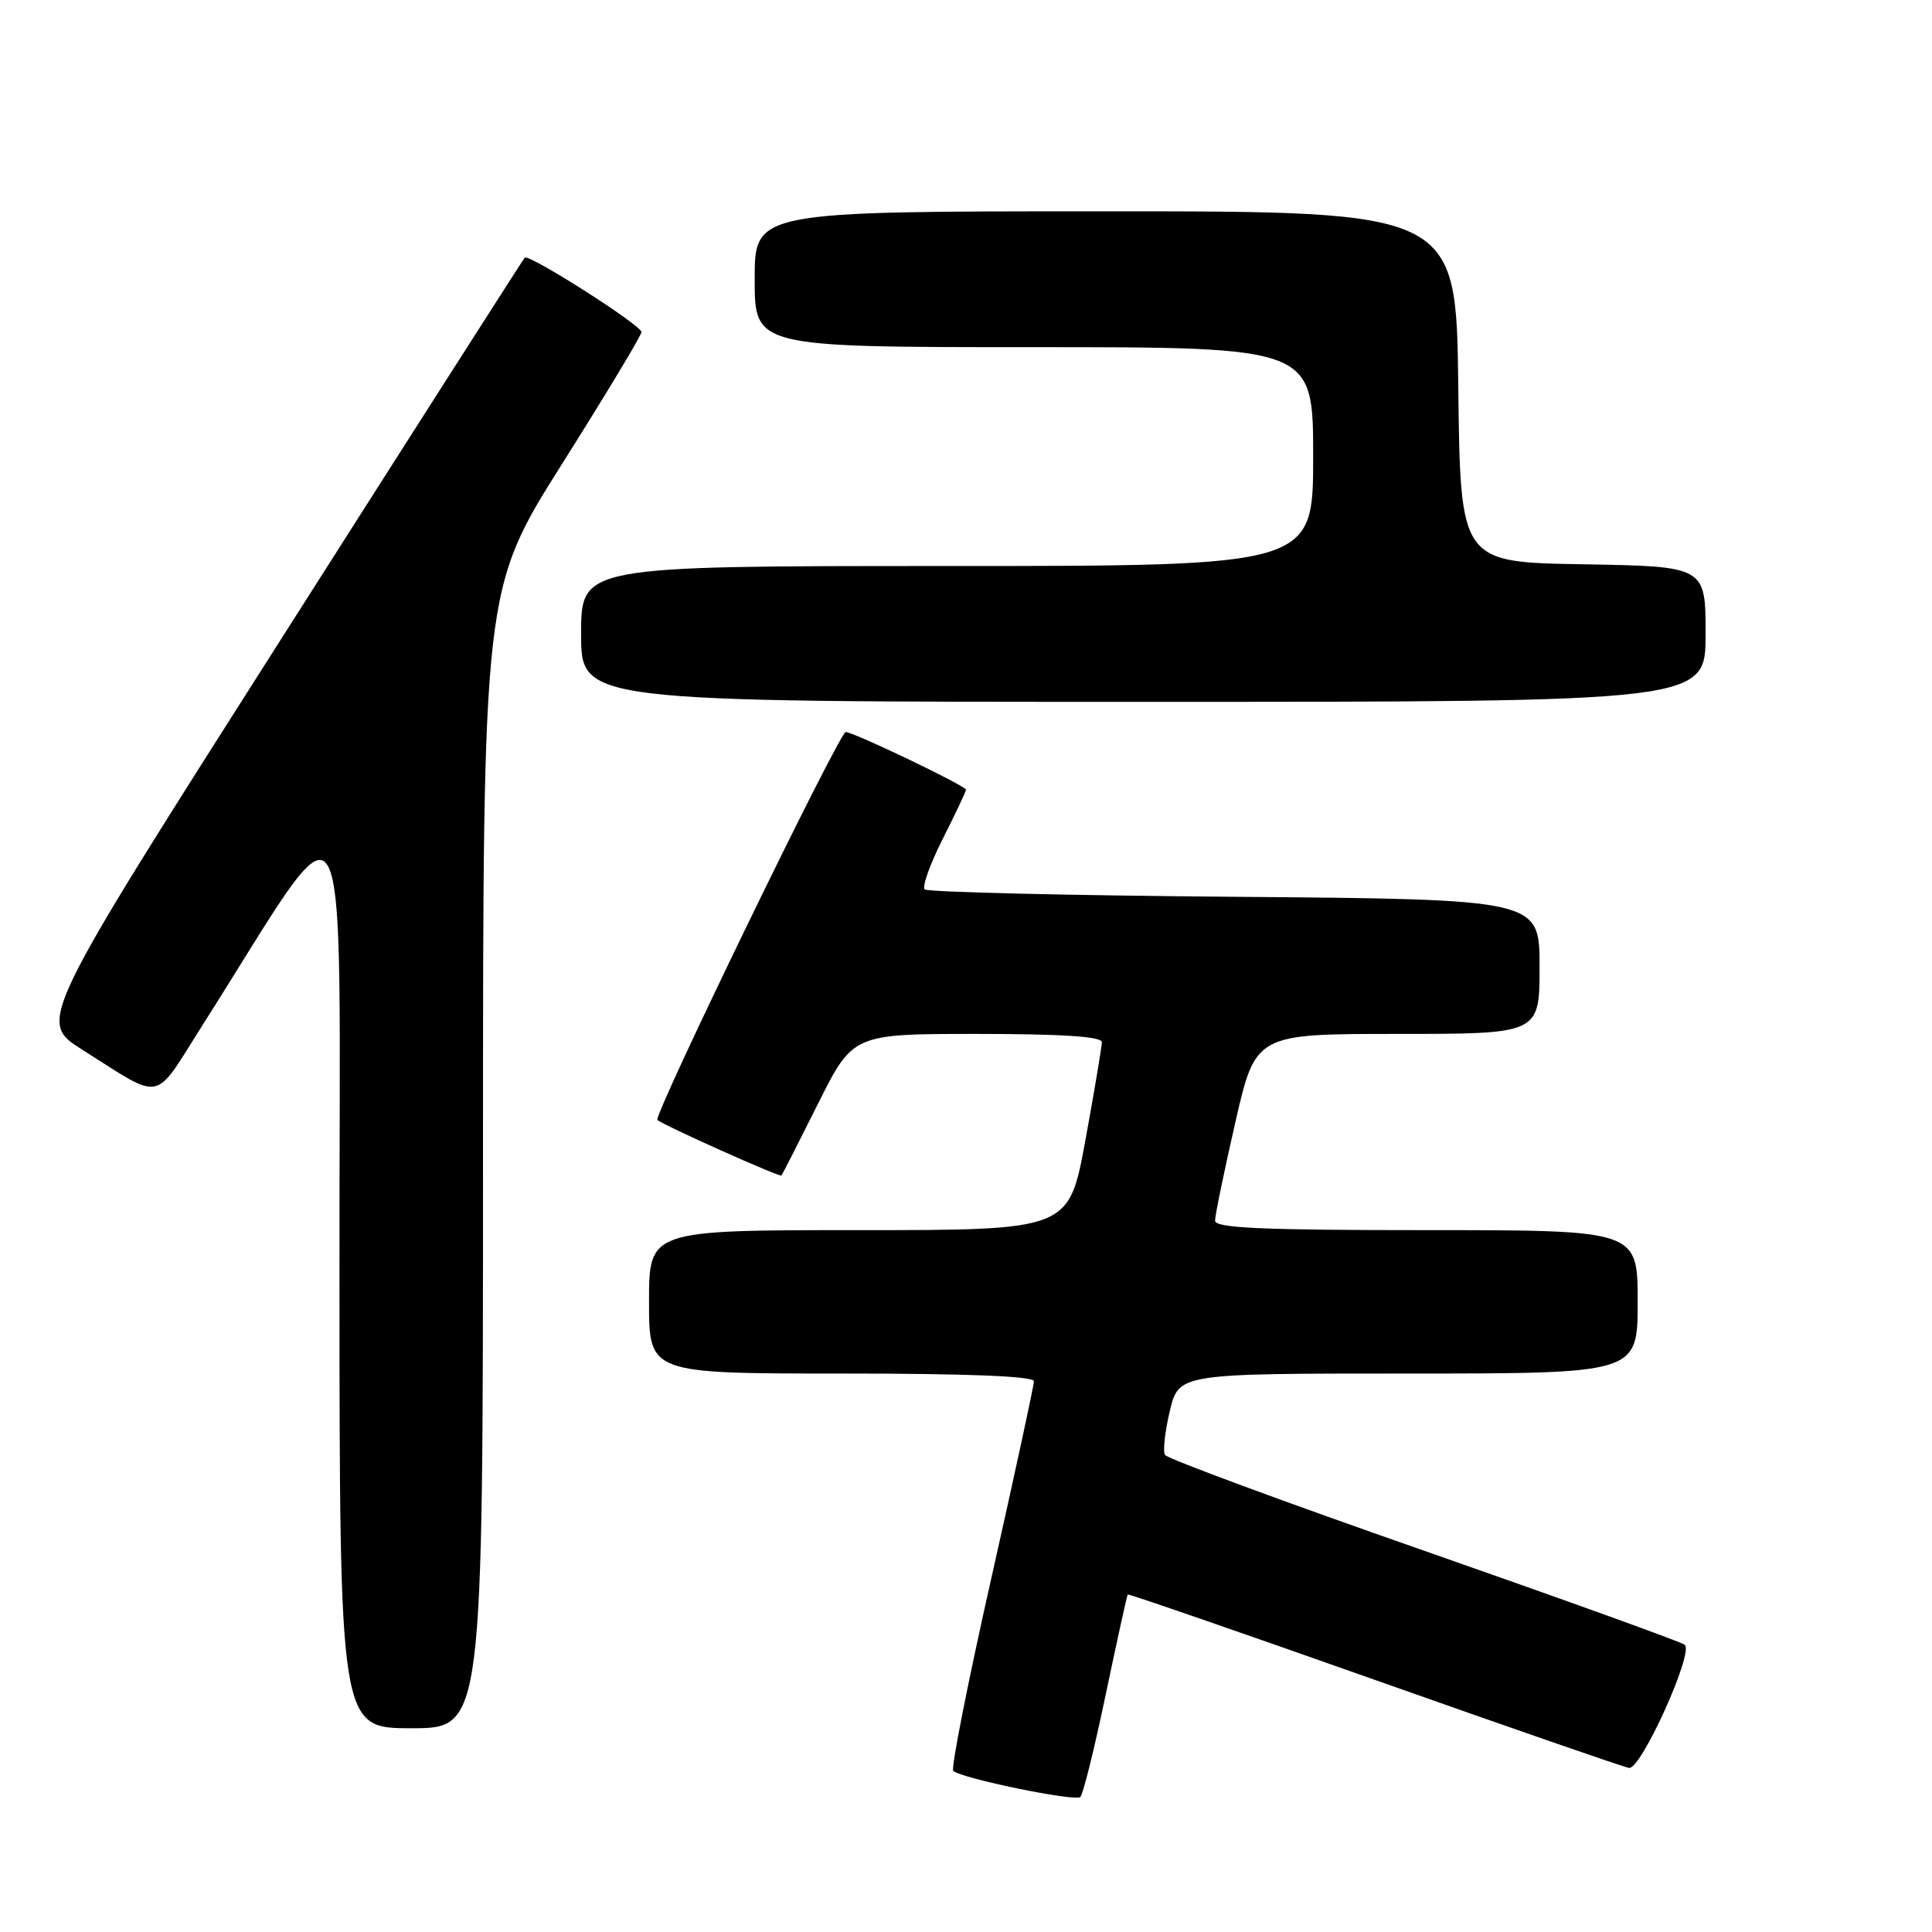 <?xml version="1.0" encoding="UTF-8" standalone="no"?>
<!DOCTYPE svg PUBLIC "-//W3C//DTD SVG 1.1//EN" "http://www.w3.org/Graphics/SVG/1.1/DTD/svg11.dtd" >
<svg xmlns="http://www.w3.org/2000/svg" xmlns:xlink="http://www.w3.org/1999/xlink" version="1.1" viewBox="0 0 256 256">
 <g >
 <path fill="currentColor"
d=" M 146.52 224.50 C 148.02 217.35 149.33 211.40 149.43 211.28 C 149.52 211.16 164.19 216.23 182.03 222.54 C 199.87 228.85 215.09 234.13 215.85 234.26 C 217.43 234.53 224.46 219.00 223.24 217.94 C 222.83 217.58 207.29 211.98 188.71 205.48 C 170.12 198.99 154.67 193.28 154.37 192.79 C 154.07 192.30 154.36 189.68 155.01 186.95 C 156.20 182.00 156.20 182.00 186.60 182.00 C 217.00 182.00 217.00 182.00 217.00 172.50 C 217.00 163.00 217.00 163.00 189.00 163.00 C 167.27 163.00 161.00 162.72 161.00 161.75 C 161.00 161.06 162.20 155.21 163.68 148.75 C 166.37 137.00 166.37 137.00 185.19 137.00 C 204.00 137.00 204.00 137.00 204.00 128.08 C 204.00 119.16 204.00 119.16 163.58 118.83 C 141.35 118.65 122.87 118.21 122.52 117.85 C 122.16 117.49 123.25 114.47 124.93 111.13 C 126.62 107.79 128.00 104.87 128.00 104.64 C 128.00 104.14 113.11 97.00 112.06 97.00 C 111.22 97.00 86.52 147.88 87.11 148.40 C 87.88 149.10 103.32 156.01 103.54 155.76 C 103.67 155.62 105.85 151.34 108.39 146.25 C 113.02 137.00 113.02 137.00 129.51 137.00 C 140.71 137.00 146.00 137.35 146.00 138.09 C 146.00 138.68 145.02 144.53 143.82 151.09 C 141.64 163.00 141.64 163.00 113.82 163.00 C 86.00 163.00 86.00 163.00 86.00 172.50 C 86.00 182.00 86.00 182.00 111.50 182.00 C 128.14 182.00 137.00 182.35 137.00 183.02 C 137.00 183.58 134.47 195.30 131.37 209.05 C 128.27 222.81 125.99 234.33 126.31 234.64 C 127.29 235.63 142.47 238.75 143.15 238.11 C 143.51 237.77 145.03 231.65 146.52 224.50 Z  M 64.00 153.54 C 64.00 78.08 64.00 78.08 74.50 61.43 C 80.28 52.27 85.00 44.43 85.00 44.00 C 85.00 43.10 70.07 33.59 69.53 34.14 C 69.34 34.34 54.74 57.19 37.09 84.93 C 4.99 135.36 4.99 135.36 10.90 139.09 C 21.74 145.94 20.24 146.24 26.74 135.99 C 47.00 104.09 44.95 100.47 44.98 168.25 C 45.00 229.00 45.00 229.00 54.50 229.00 C 64.00 229.00 64.00 229.00 64.00 153.54 Z  M 226.00 84.02 C 226.00 75.05 226.00 75.05 209.75 74.77 C 193.50 74.50 193.50 74.50 193.23 51.25 C 192.96 28.00 192.96 28.00 146.48 28.00 C 100.00 28.00 100.00 28.00 100.00 37.00 C 100.00 46.00 100.00 46.00 137.00 46.00 C 174.00 46.00 174.00 46.00 174.00 60.50 C 174.00 75.00 174.00 75.00 125.50 75.00 C 77.00 75.00 77.00 75.00 77.00 84.00 C 77.00 93.00 77.00 93.00 151.50 93.00 C 226.00 93.00 226.00 93.00 226.00 84.02 Z "/>
</g>
</svg>